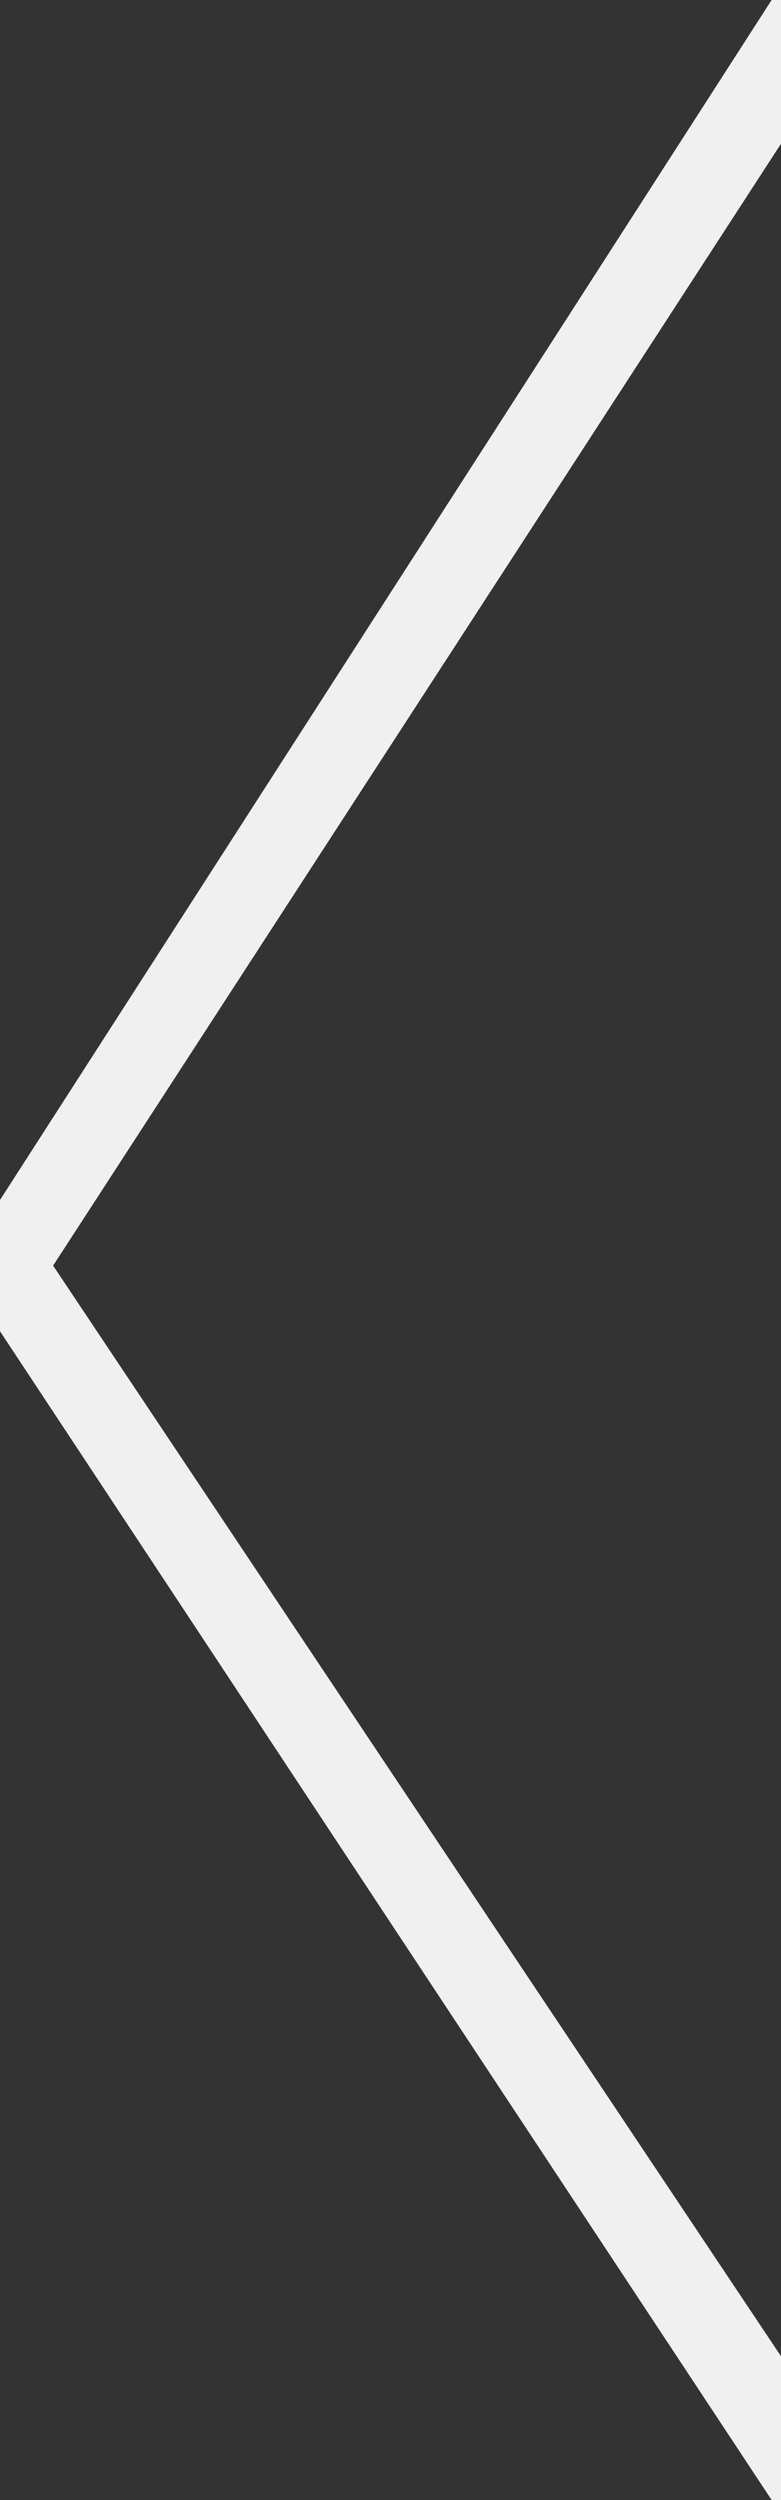 <svg version="1.1" id="Layer_1" xmlns="http://www.w3.org/2000/svg" xmlns:xlink="http://www.w3.org/1999/xlink" x="0px" y="0px"
	 viewBox="0 0 25 80" enable-background="new 0 0 25 80" xml:space="preserve">
<rect x="0" y="0" width="25" height="80" fill="#333333" stroke="none"/>
<polygon fill="#f0f0f0" points="25,75.4 1.7,40.5 25,4.6 25,0 24.7,0 0,38.4 0,42.6 24.7,80 25,80 "/>
</svg>
